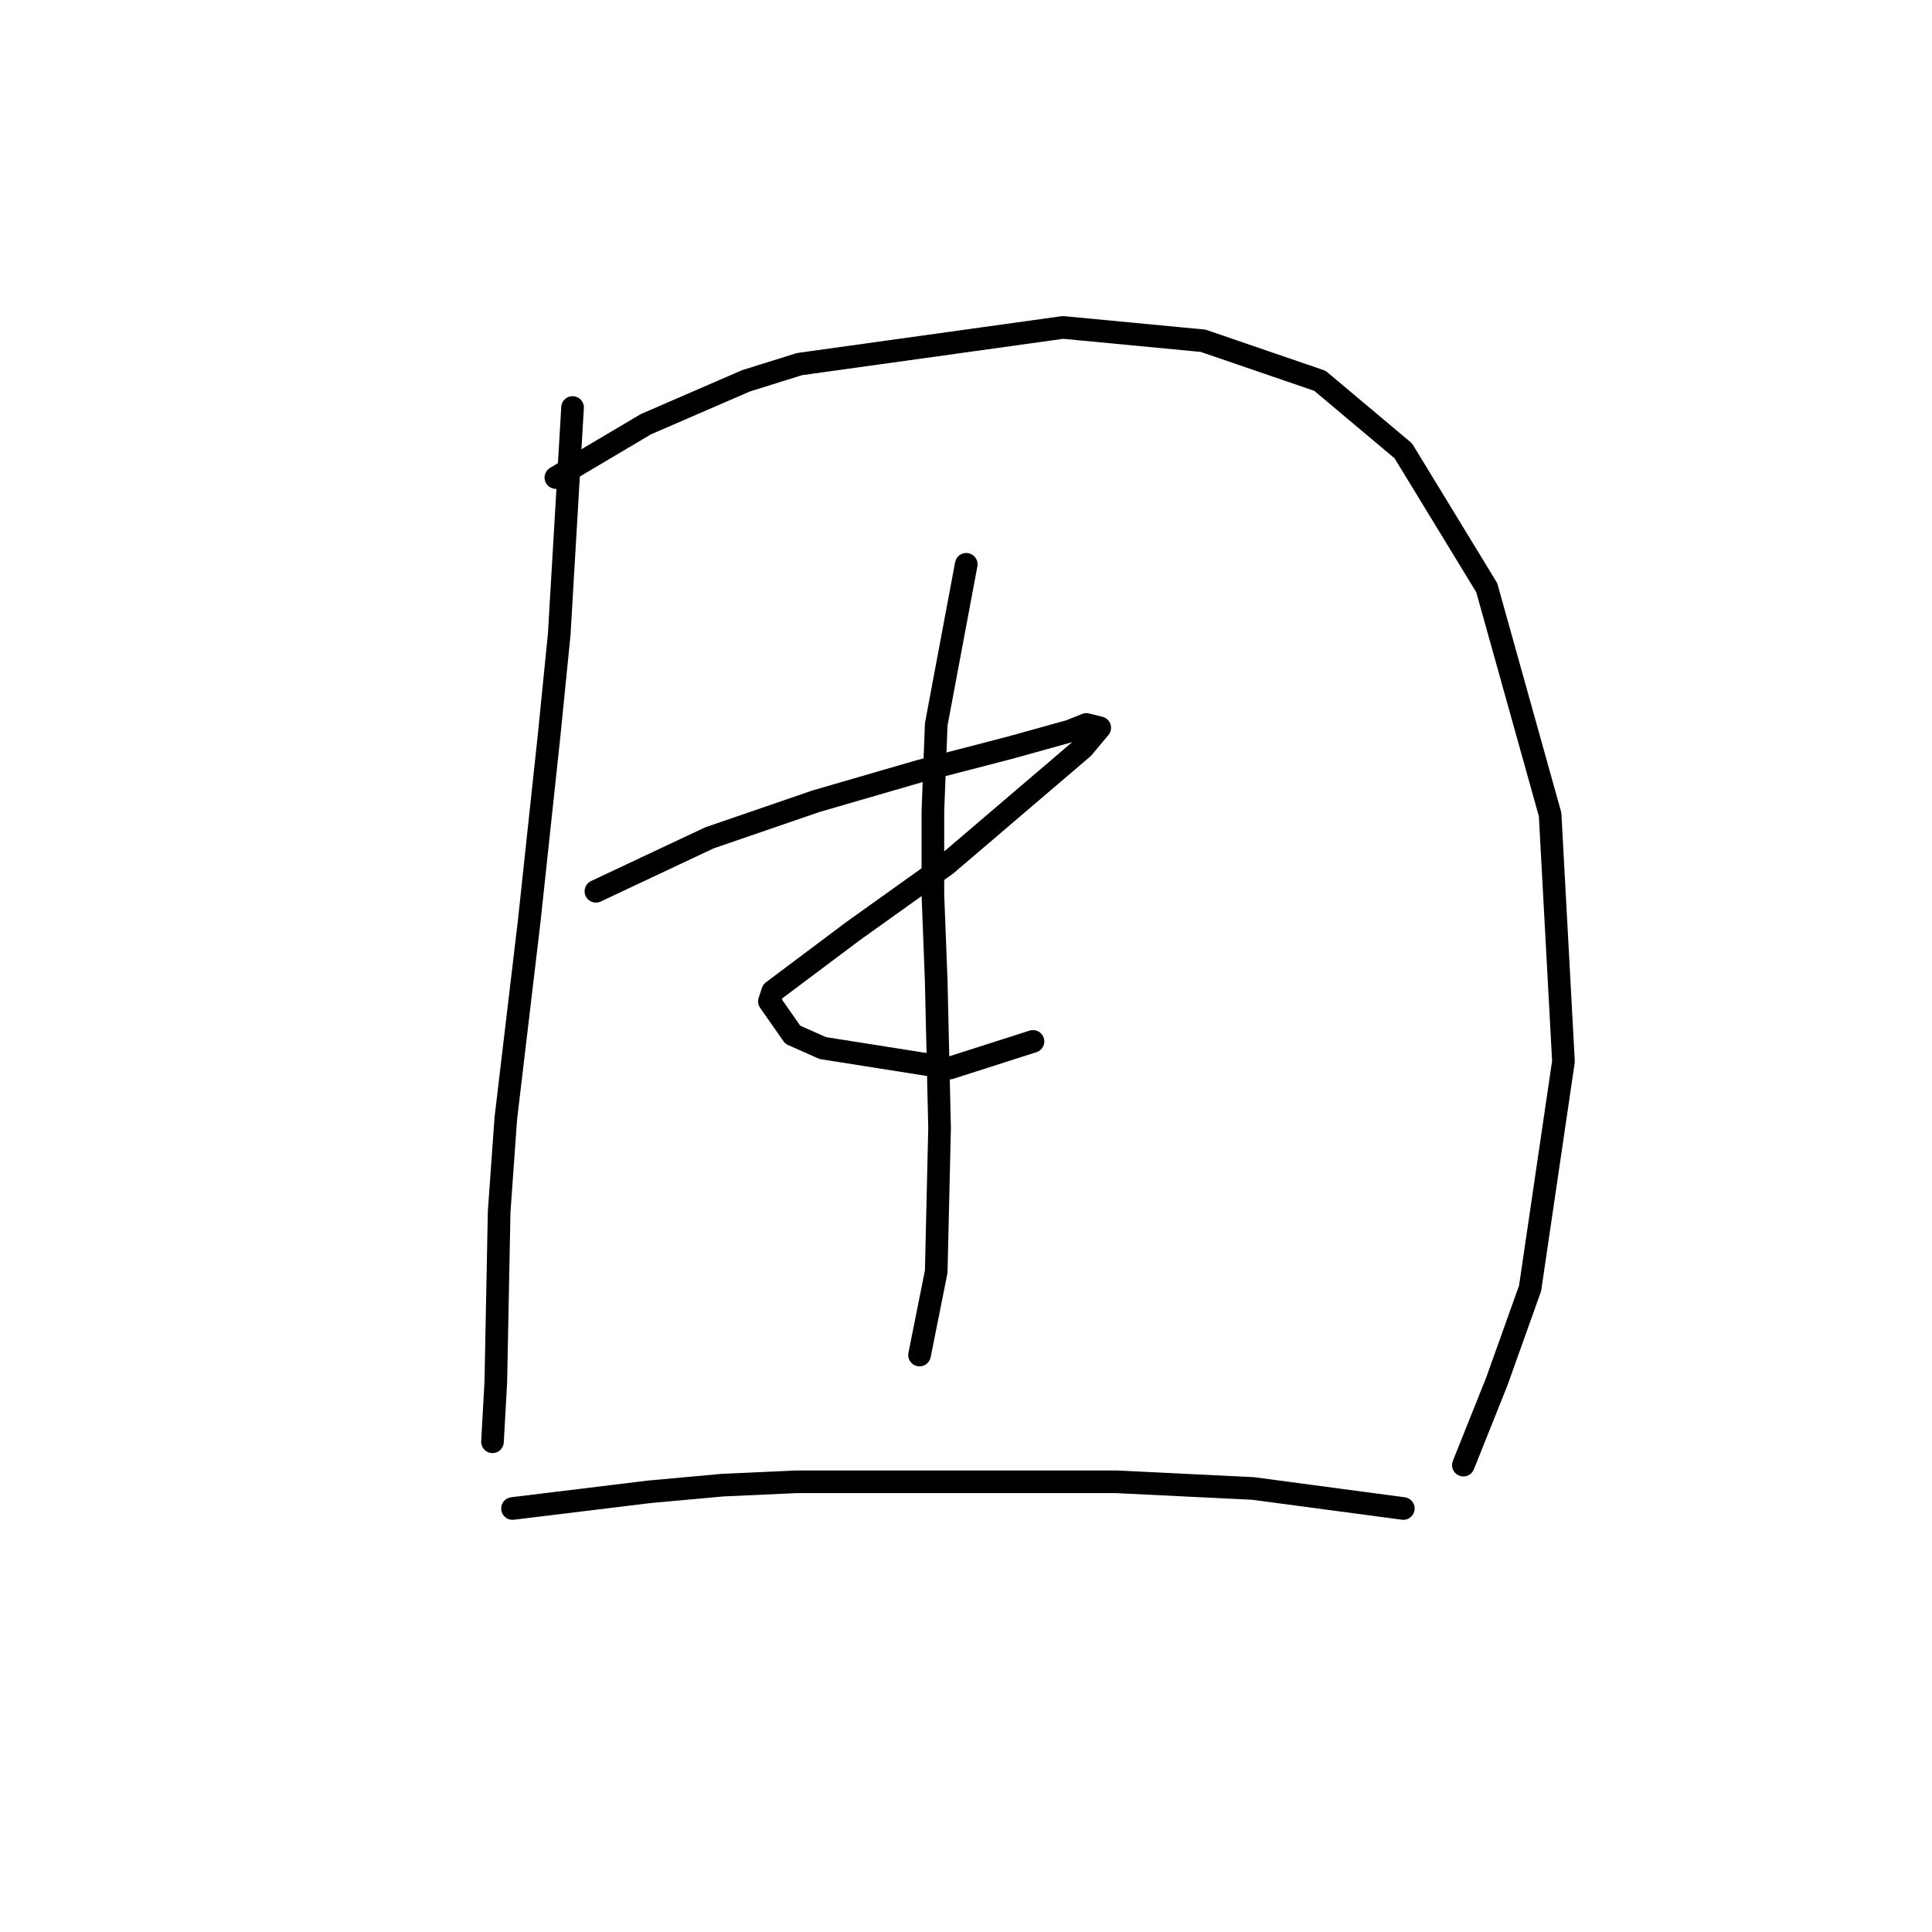 <?xml version="1.0" standalone="no"?>
    <svg width="256" height="256" xmlns="http://www.w3.org/2000/svg" version="1.1">
    <polyline stroke="black" stroke-width="3" stroke-linecap="round" fill="transparent" stroke-linejoin="round" points="75.867 53.995 74.099 84.056 72.773 97.319 71.446 109.697 70.12 122.076 67.026 148.159 66.141 160.537 65.699 183.084 65.257 191.041 65.257 191.041 " />
        <polyline stroke="black" stroke-width="3" stroke-linecap="round" fill="transparent" stroke-linejoin="round" points="73.657 63.278 85.593 56.205 98.856 50.458 105.929 48.247 140.854 43.385 159.422 45.153 174.895 50.458 185.947 59.742 196.999 77.867 205.399 107.929 207.167 140.644 202.746 170.705 198.325 183.084 193.904 194.136 193.904 194.136 " />
        <polyline stroke="black" stroke-width="3" stroke-linecap="round" fill="transparent" stroke-linejoin="round" points="78.962 118.097 93.993 111.024 108.14 106.161 121.844 102.182 133.781 99.087 141.738 96.877 143.949 95.993 145.717 96.435 143.506 99.087 125.381 114.56 113.003 123.402 105.929 128.707 102.392 131.36 101.95 132.686 105.045 137.107 109.024 138.875 125.823 141.528 136.875 137.991 136.875 137.991 " />
        <polyline stroke="black" stroke-width="3" stroke-linecap="round" fill="transparent" stroke-linejoin="round" points="128.033 74.773 124.055 95.993 123.613 107.487 123.613 118.539 124.055 130.033 124.497 149.485 124.055 168.495 121.844 179.547 121.844 179.547 " />
        <polyline stroke="black" stroke-width="3" stroke-linecap="round" fill="transparent" stroke-linejoin="round" points="67.91 199.883 86.035 197.673 95.761 196.788 105.487 196.346 116.539 196.346 137.317 196.346 147.927 196.346 166.053 197.231 185.947 199.883 185.947 199.883 " />
        </svg>